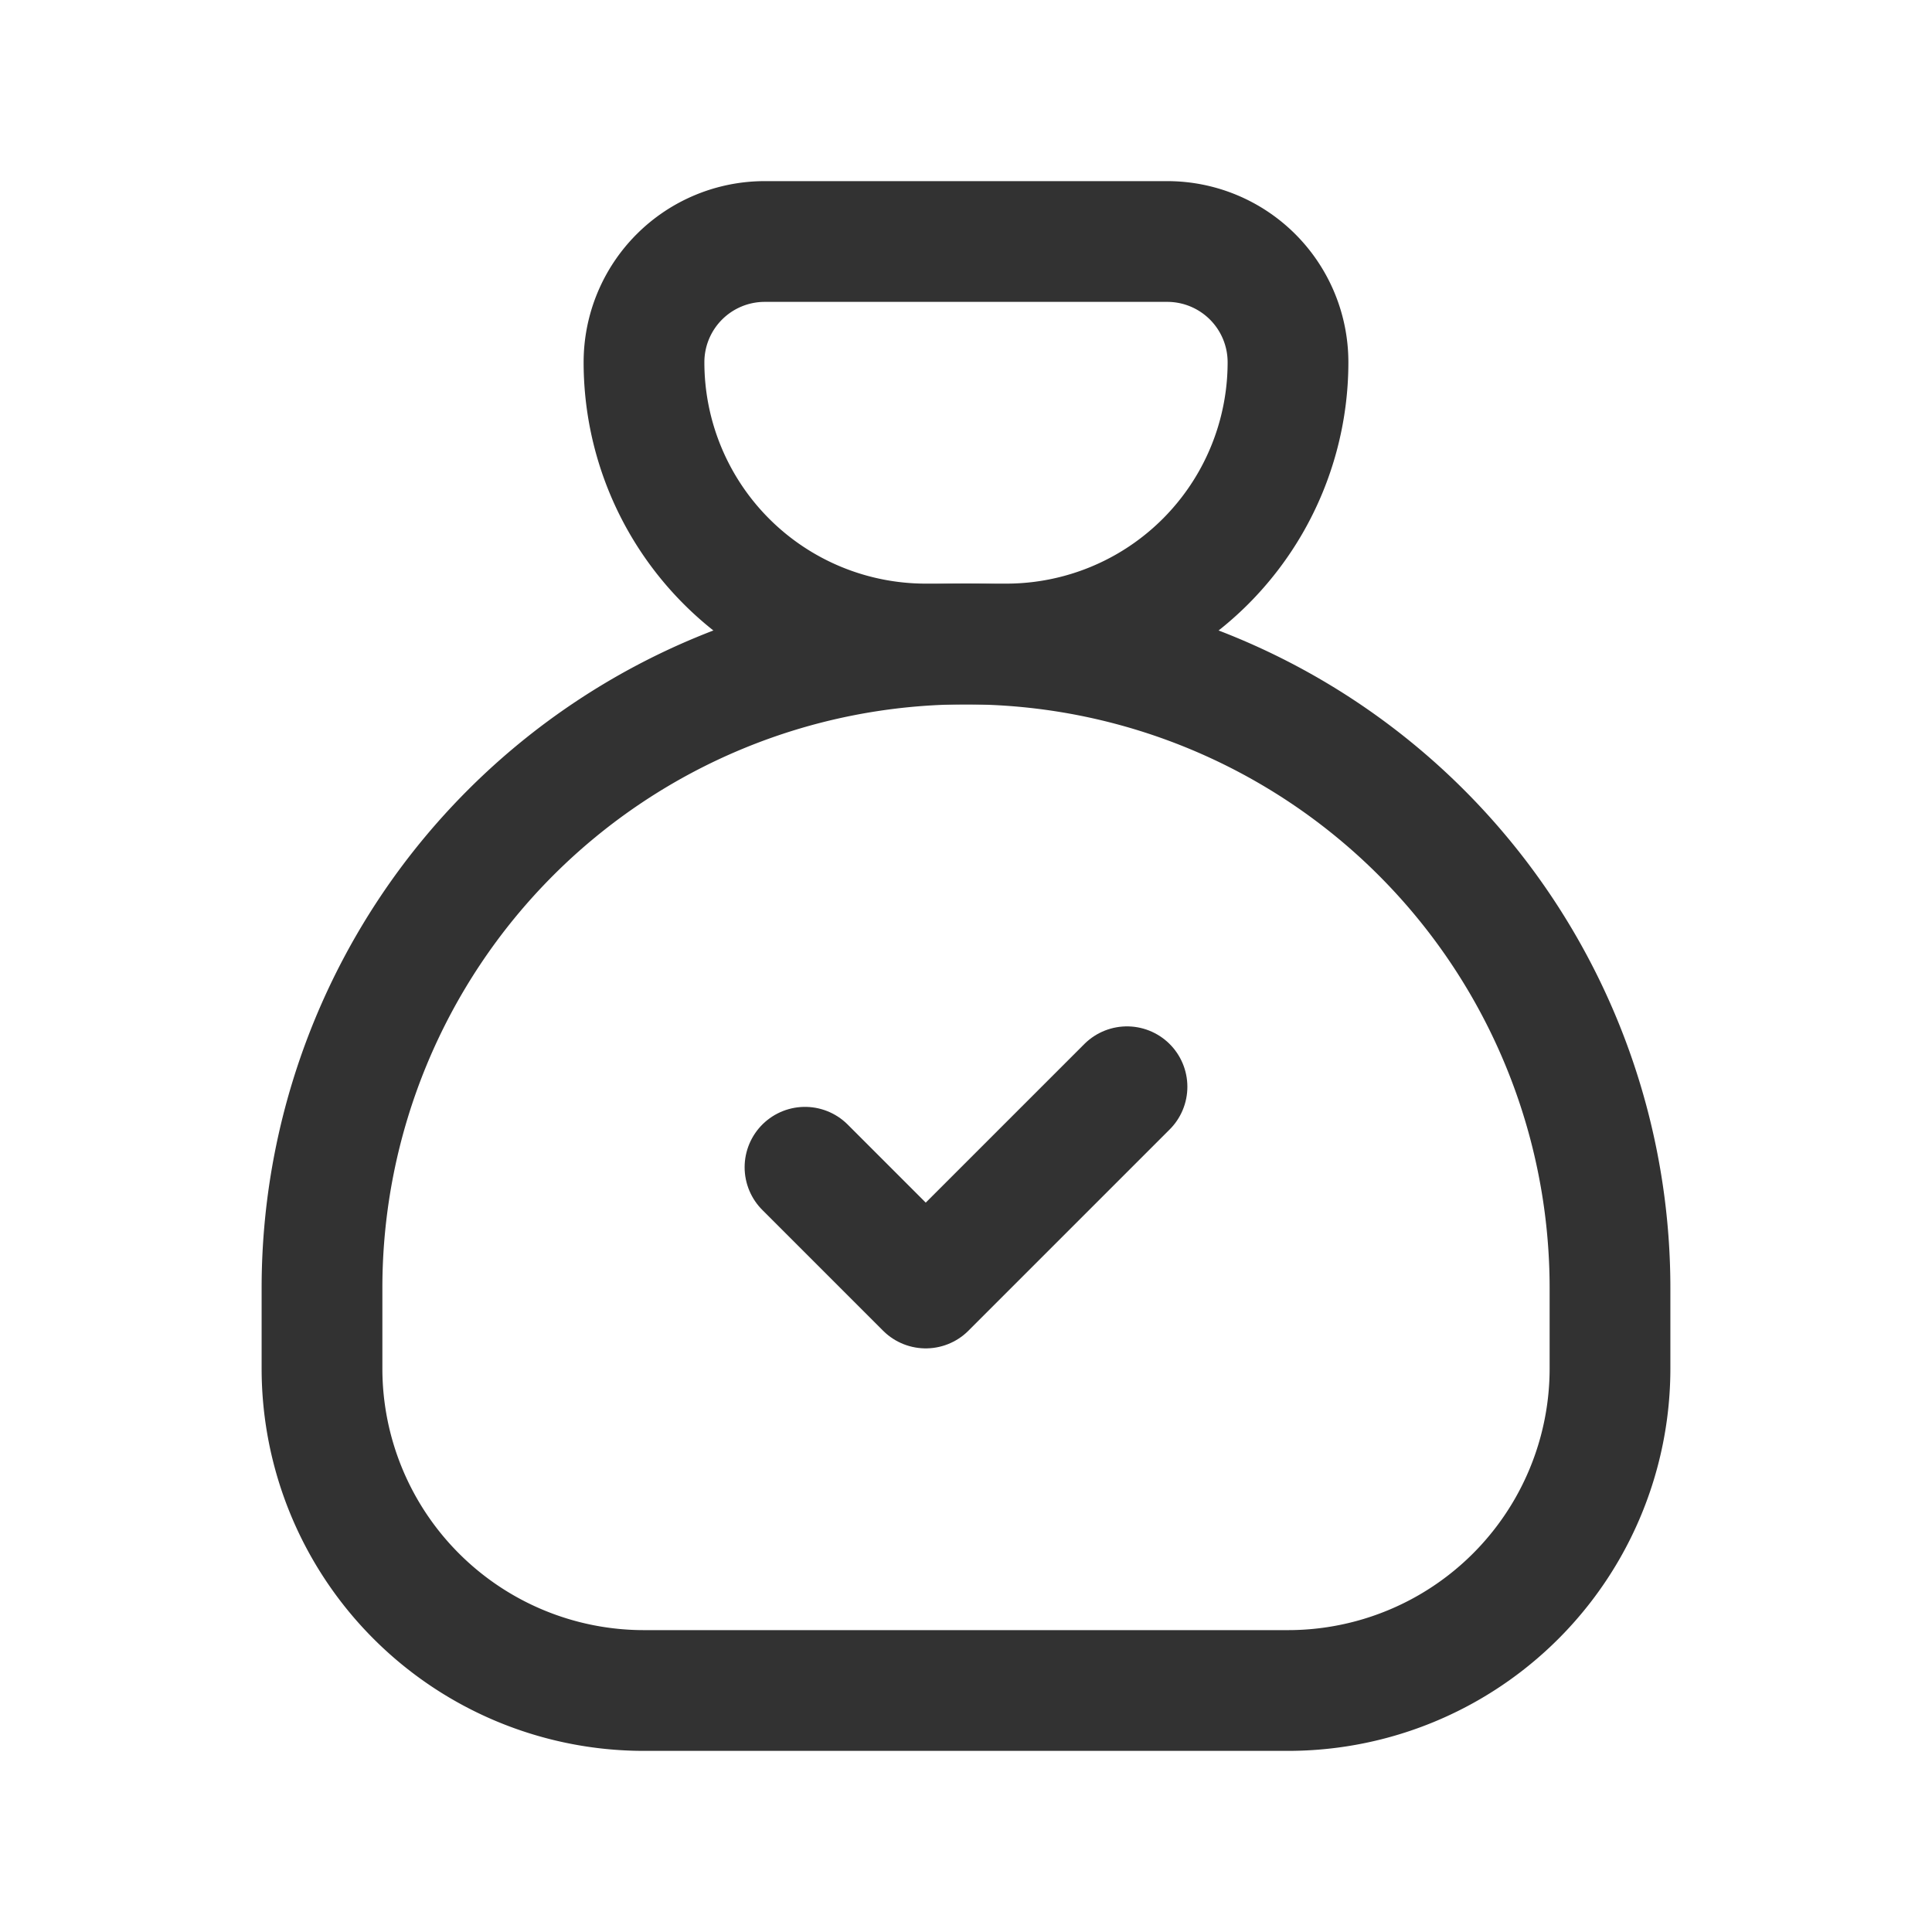 <svg xmlns="http://www.w3.org/2000/svg" viewBox="0 0 24 24"><path d="M9.5,3h5A1.5,1.5,0,0,1,16,4.5v0A3.5,3.5,0,0,1,12.5,8h-1A3.5,3.5,0,0,1,8,4.5v0A1.5,1.5,0,0,1,9.5,3Z" fill="none" stroke="#323232" stroke-linecap="round" stroke-linejoin="round" stroke-width="1.5"/><path d="M4,17V16a8,8,0,0,1,8-8h0a8,8,0,0,1,8,8v1h0a4,4,0,0,1-4,4H8a4,4,0,0,1-4-4Z" fill="none" stroke="#323232" stroke-linecap="round" stroke-linejoin="round" stroke-width="1.5"/><path d="M14,13.5l-2.5,2.5-1.5-1.5" fill="none" stroke="#323232" stroke-linecap="round" stroke-linejoin="round" stroke-width="1.5"/></svg>